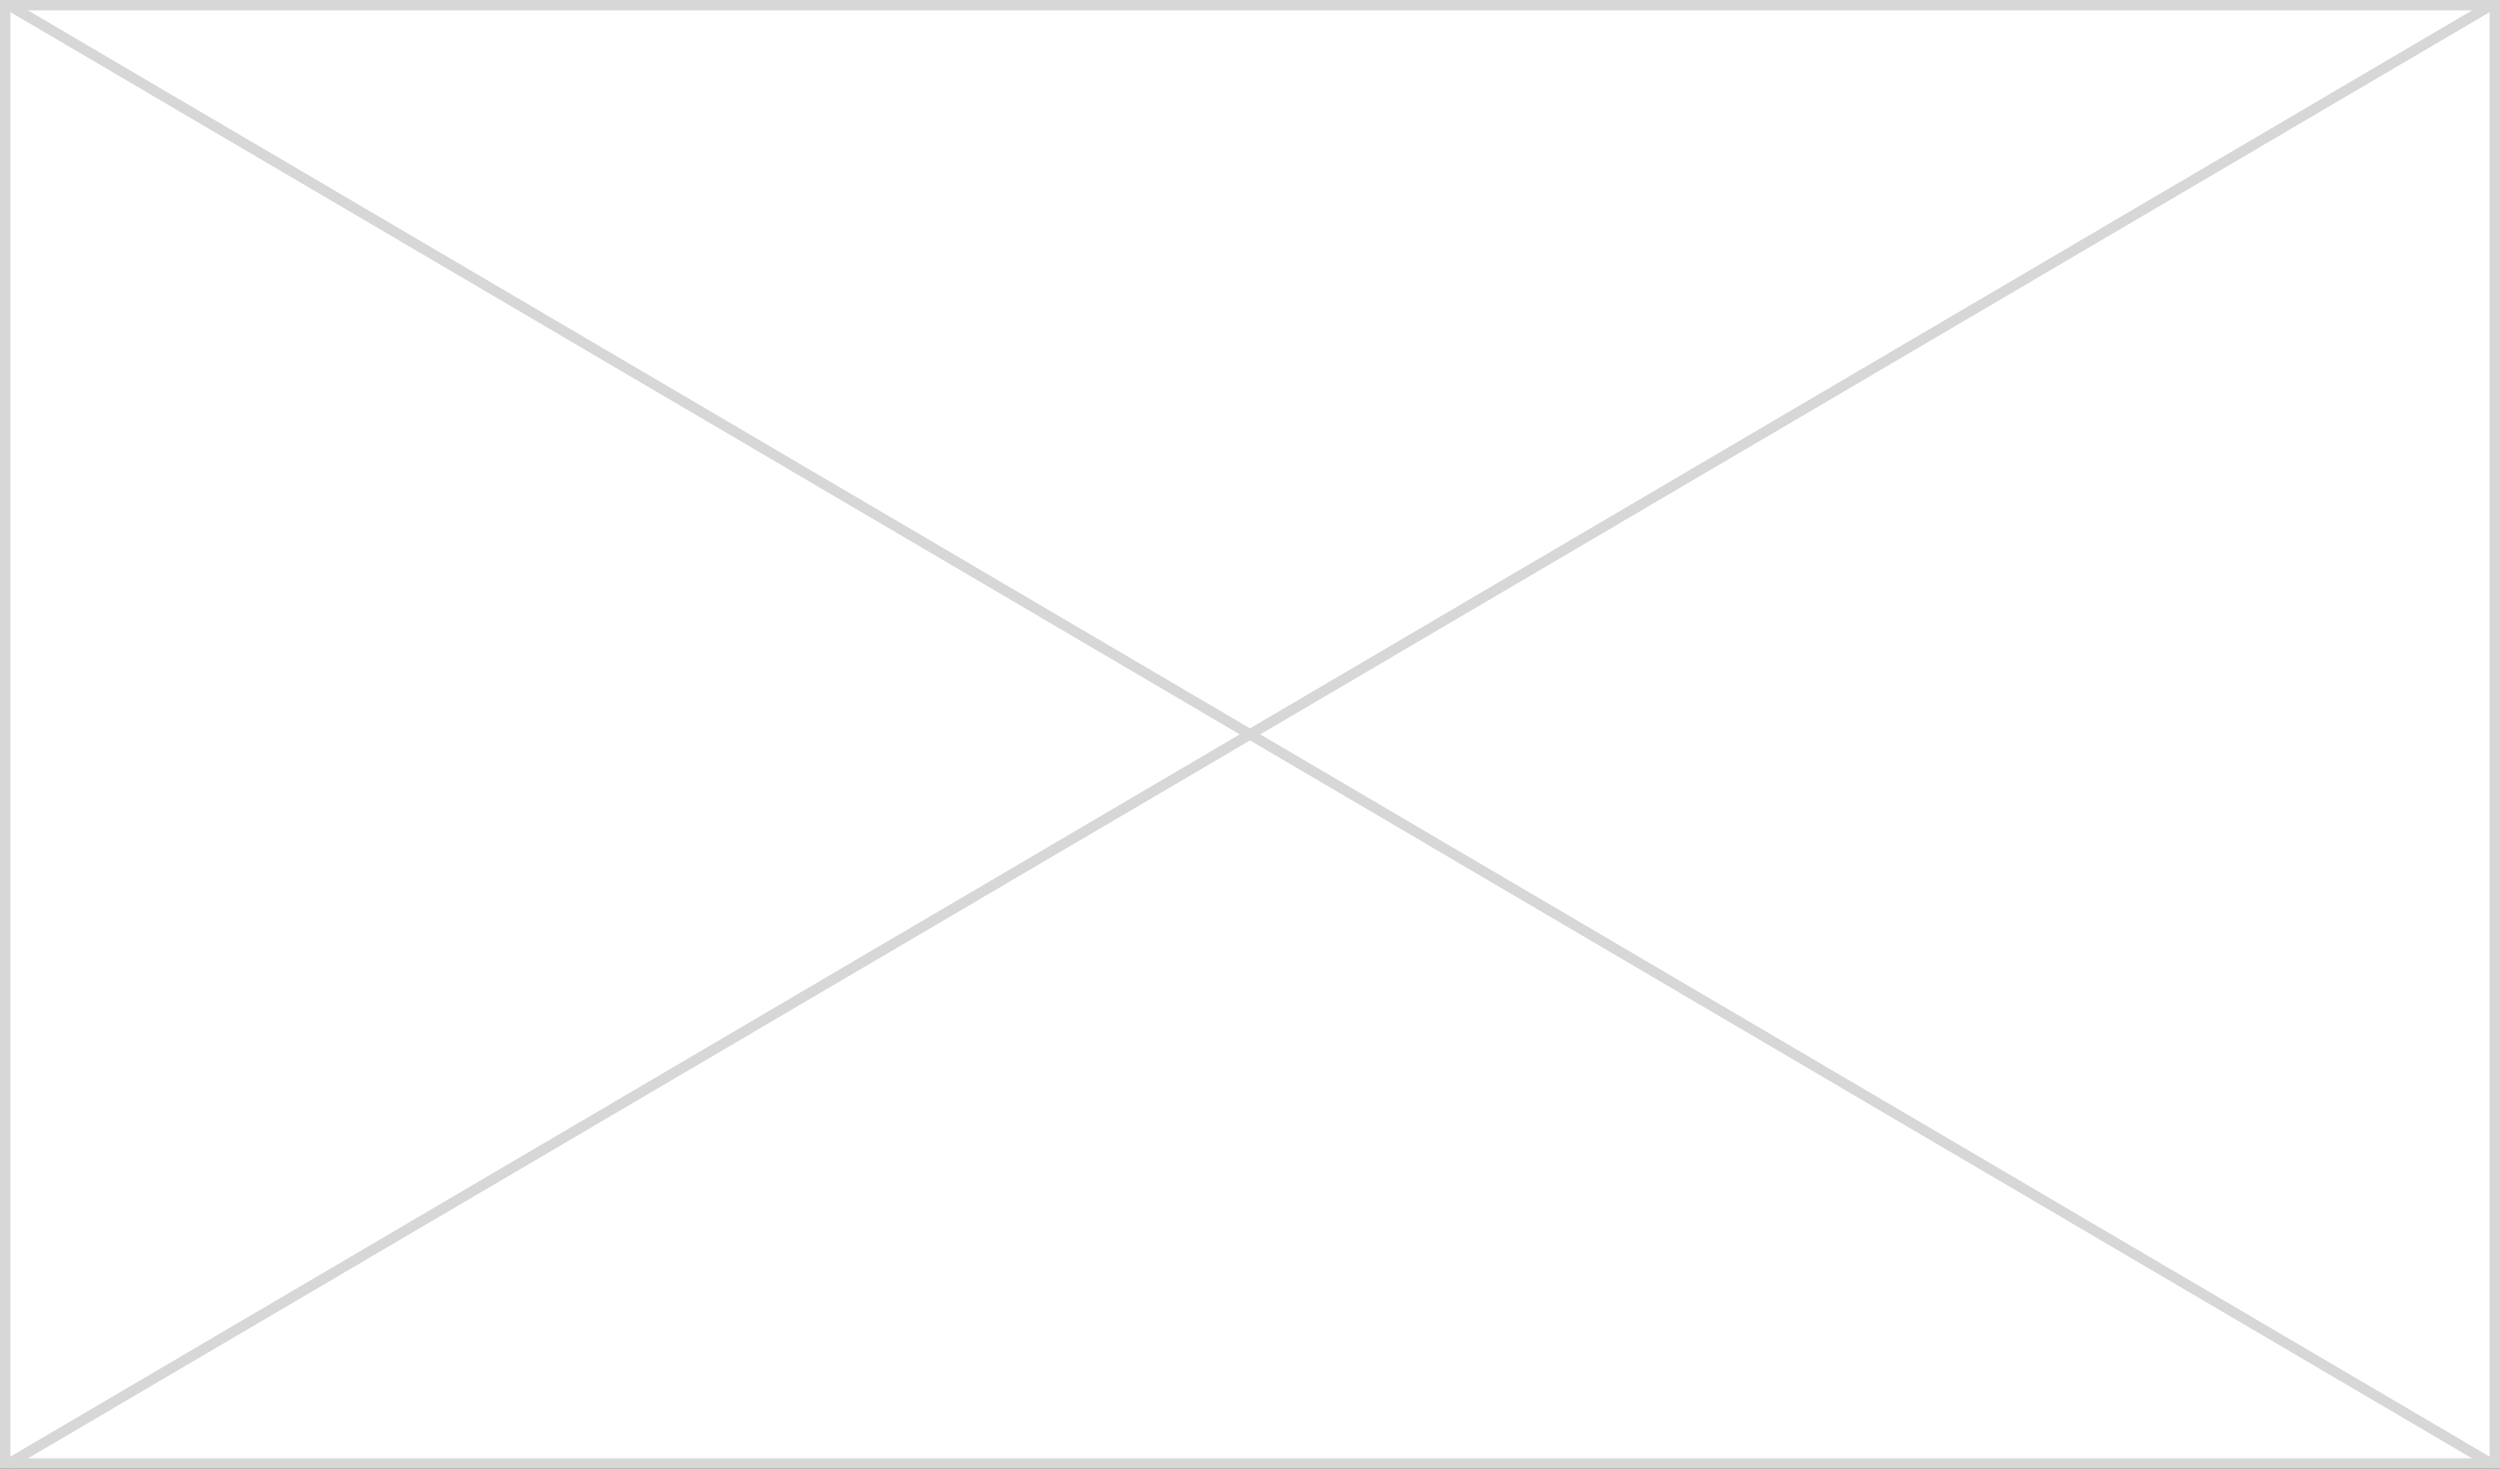 ﻿<?xml version="1.0" encoding="utf-8"?>
<svg version="1.1" xmlns:xlink="http://www.w3.org/1999/xlink" width="240px" height="141px" xmlns="http://www.w3.org/2000/svg">
  <rect width="100%" height="100%" fill="#333333" stroke="none"/>
  <g>
    <path d="M 0.5 0.5  L 239.5 0.5  L 239.5 140.5  L 0.5 140.5  L 0.5 0.5  Z " fill-rule="nonzero" fill="#ffffff" stroke="none" />
    <path d="M 0.5 0.5  L 239.5 0.5  L 239.5 140.5  L 0.5 140.5  L 0.5 0.5  Z " stroke-width="1" stroke="#d7d7d7" fill="none" />
    <path d="M 0.734 0.431  L 239.266 140.569  M 239.266 0.431  L 0.734 140.569  " stroke-width="1" stroke="#d7d7d7" fill="none" />
  </g>
</svg>